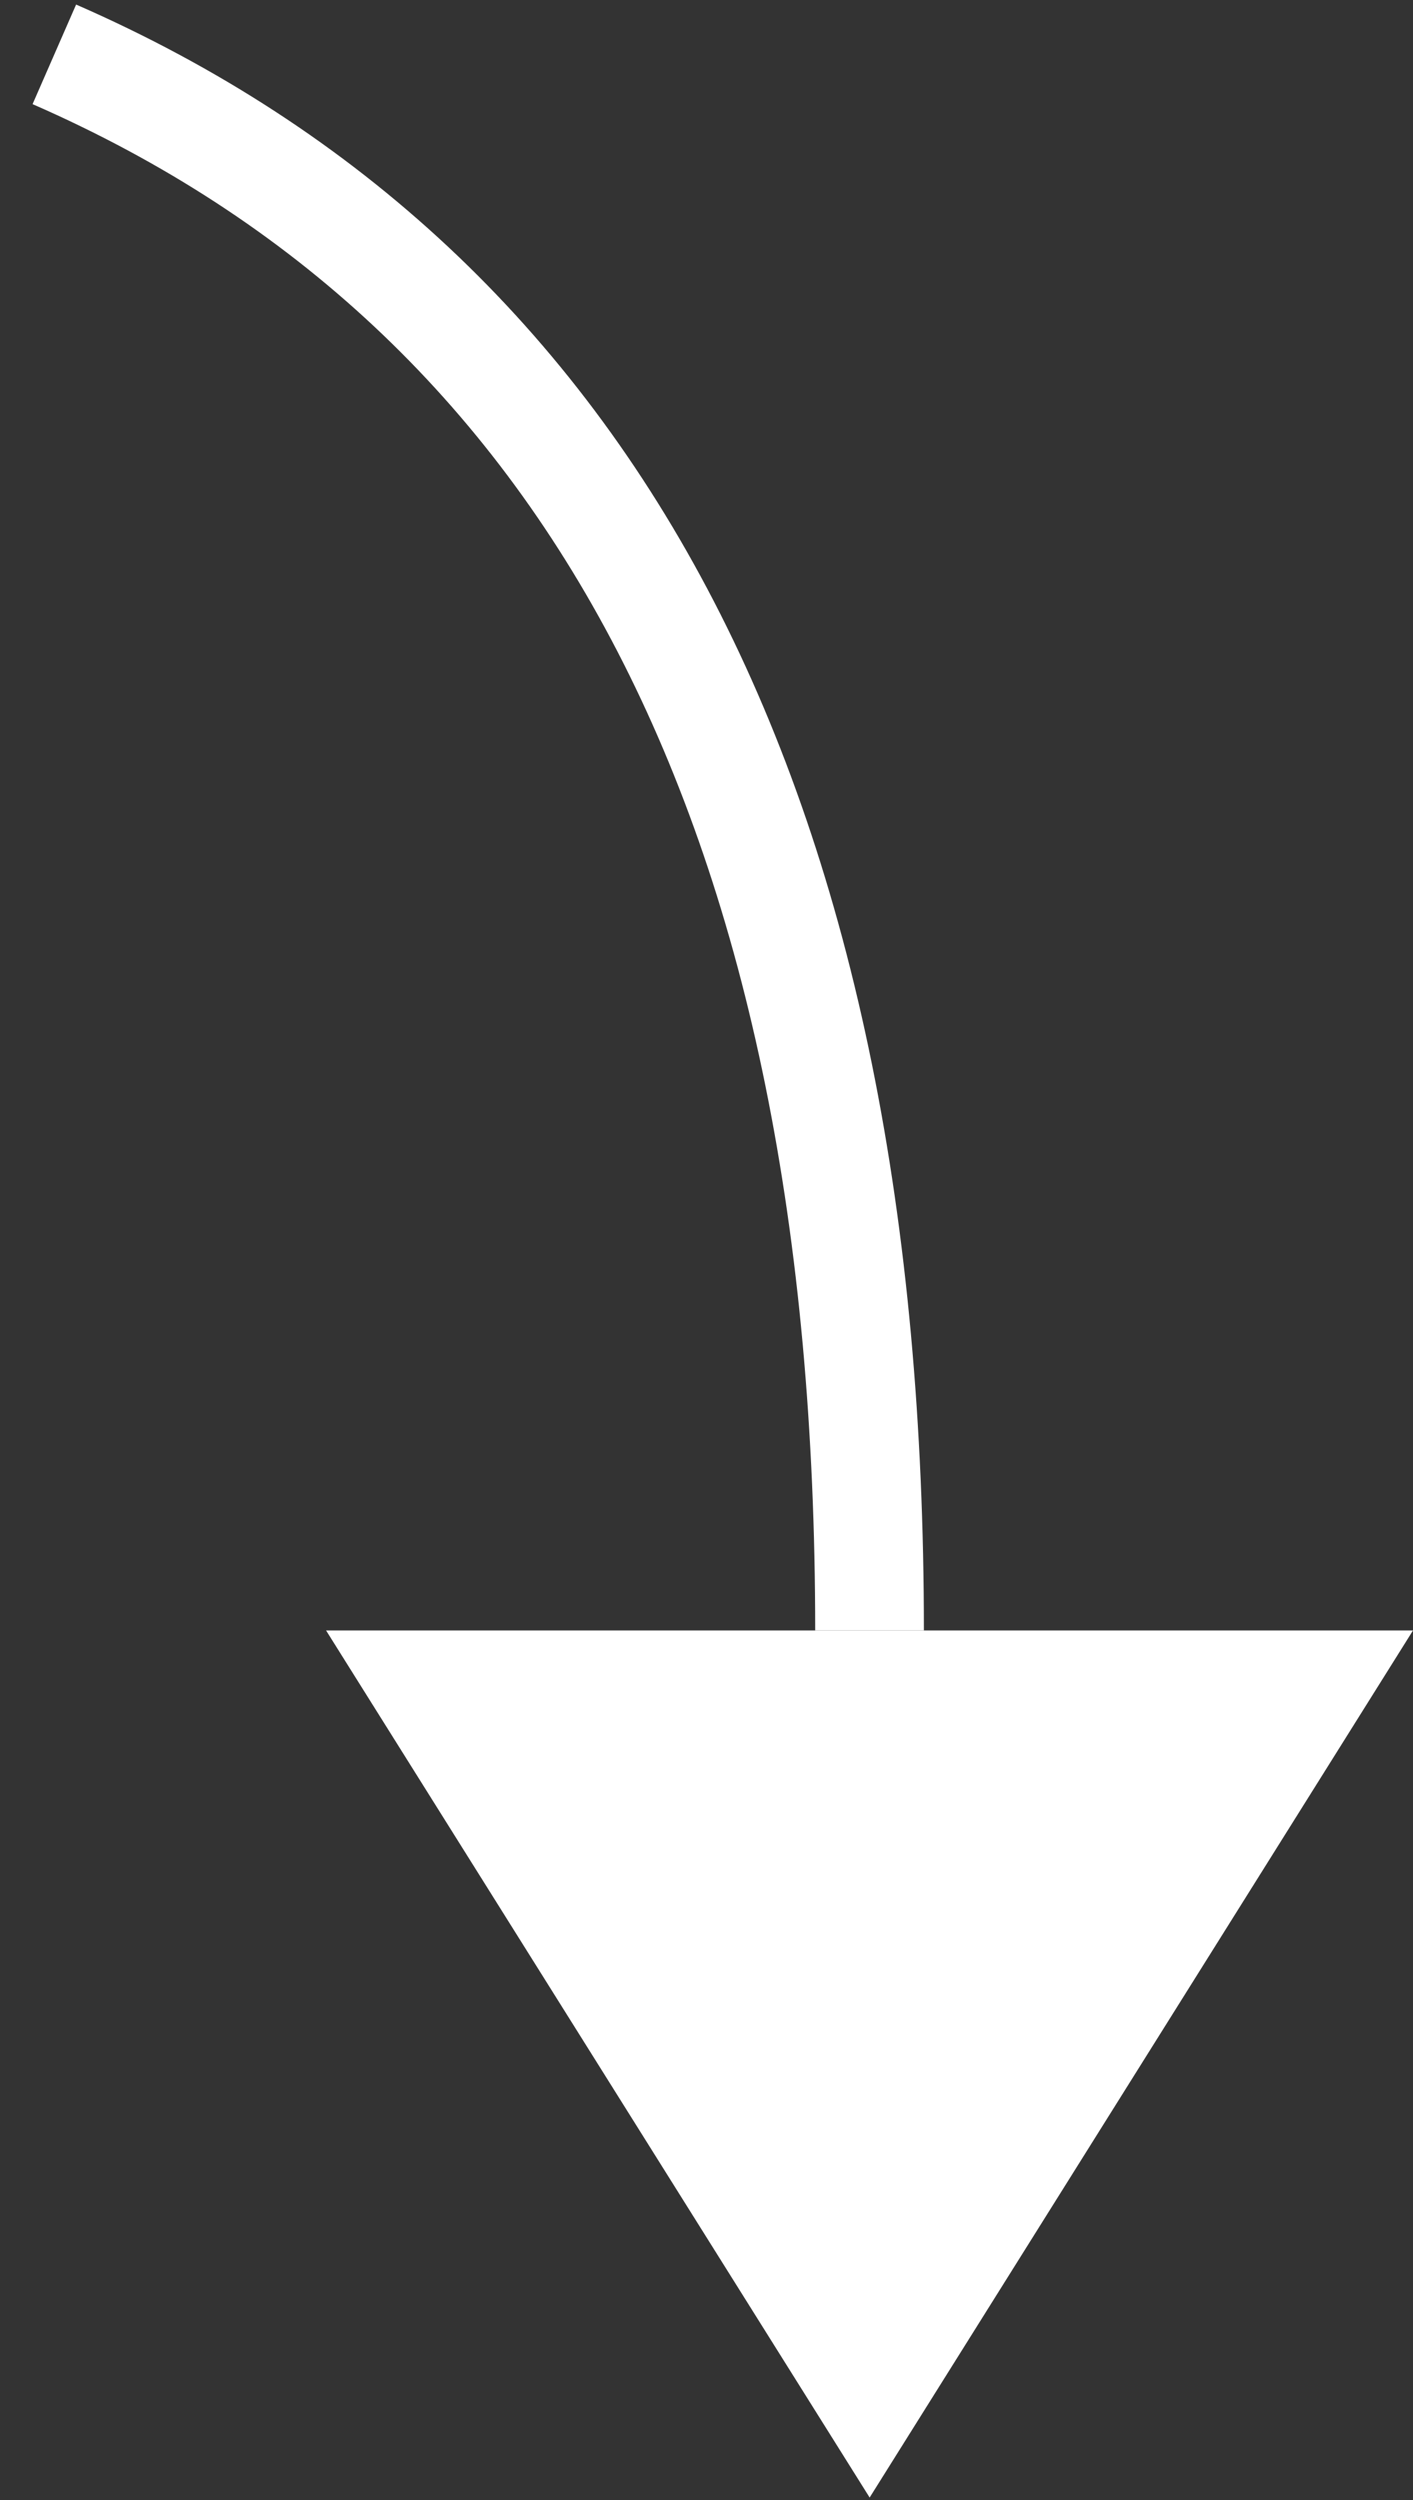 <?xml version="1.0" encoding="UTF-8"?>
<svg width="13px" height="23px" viewBox="0 0 13 23" version="1.1" xmlns="http://www.w3.org/2000/svg" xmlns:xlink="http://www.w3.org/1999/xlink">
    <rect x="0" y="0" width="13" height="23" fill="#333333" stroke="none"/>
    <!-- Generator: Sketch 57.1 (83088) - https://sketch.com -->
    <title>Status</title>
    <desc>Created with Sketch.</desc>
    <g id="朱斌+junx" stroke="none" stroke-width="1" fill="none" fill-rule="evenodd">
        <g id="画板备份" transform="translate(-152, -214)">
            <g id="Status" transform="translate(152, 214)">
                <polygon id="Arrow" fill="#FFFFFF" points="3 15 8.001 22.977 13 15"></polygon>
                <path d="M0.5,0.5 C5.5,2.686 8,7.519 8,15" id="路径-3" stroke="#FFFFFF"></path>
            </g>
        </g>
    </g>
</svg>
